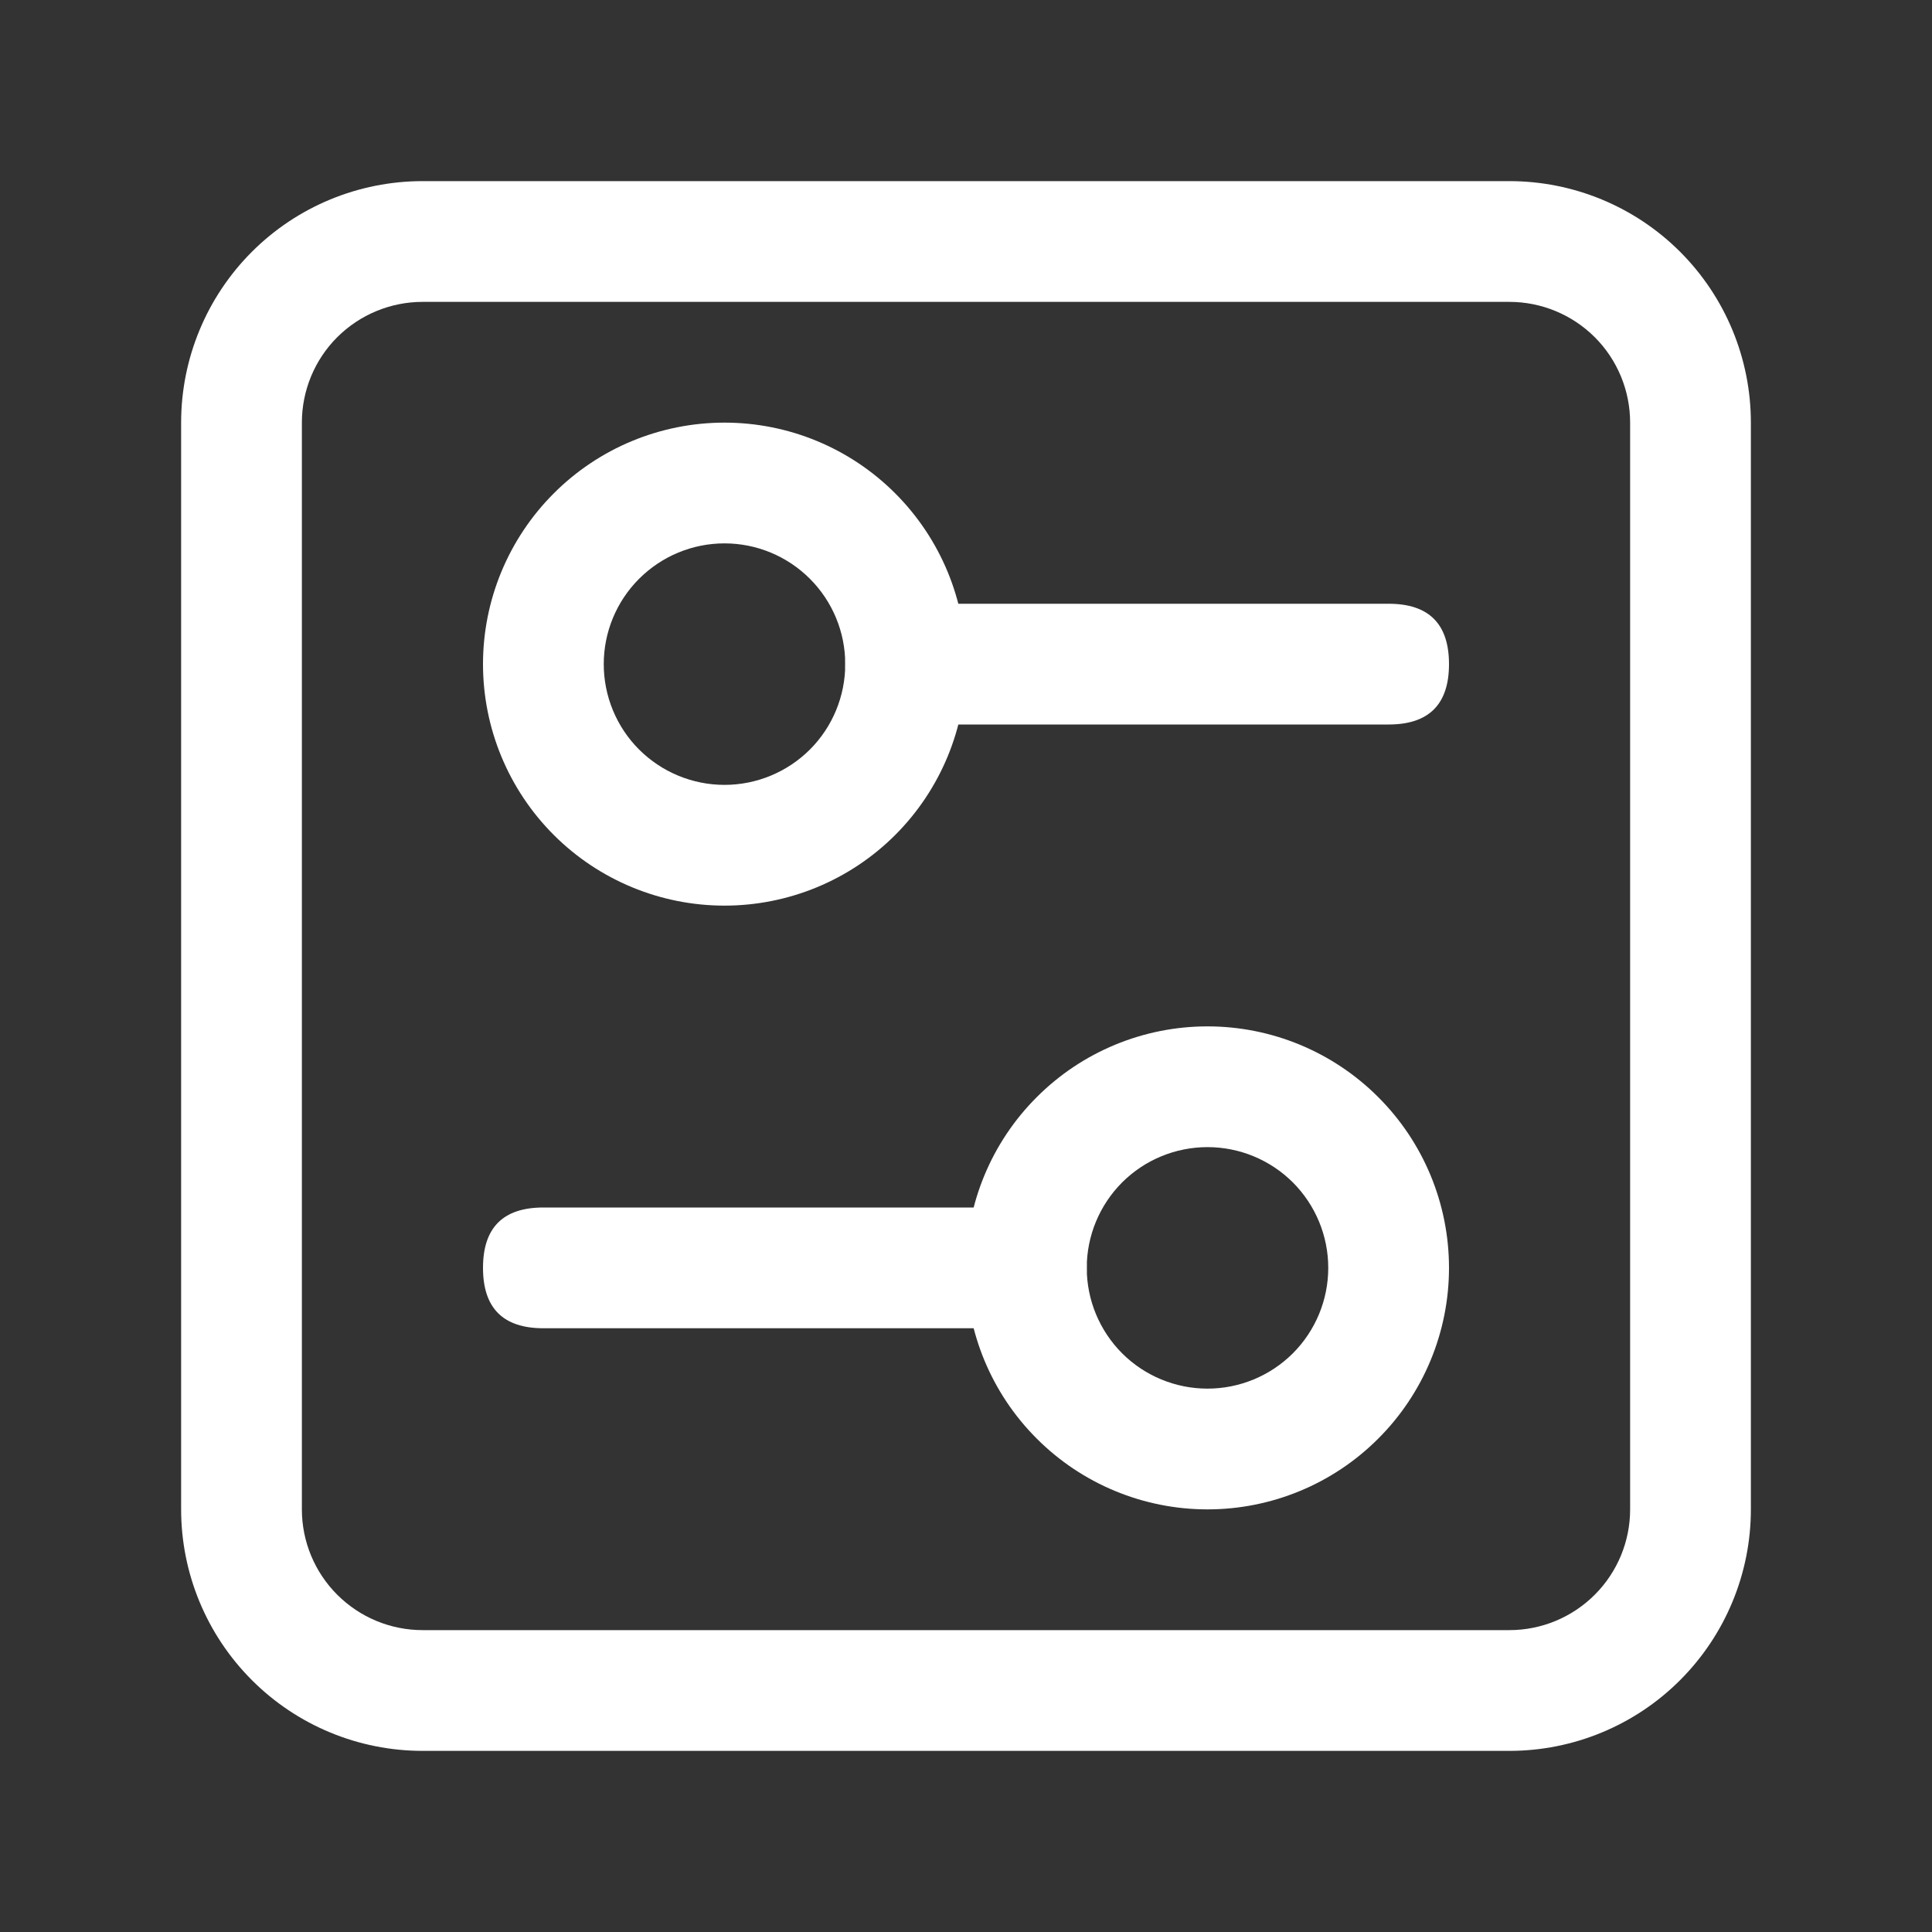 <svg width="24" height="24" viewBox="0 0 24 24" fill="none" xmlns="http://www.w3.org/2000/svg">
<rect x="0" y="0" width="24" height="24" fill="#333333" stroke="none"/>
<path d="M5.25 3.75C4.852 3.75 4.471 3.908 4.189 4.189C3.908 4.47 3.75 4.852 3.75 5.25V18.75C3.75 19.148 3.908 19.529 4.189 19.81C4.471 20.092 4.852 20.25 5.25 20.25H18.75C19.148 20.25 19.529 20.092 19.811 19.81C20.092 19.529 20.25 19.148 20.25 18.75V5.25C20.25 4.852 20.092 4.47 19.811 4.189C19.529 3.908 19.148 3.75 18.75 3.75H5.25ZM5.25 2.25H18.75C19.546 2.25 20.309 2.566 20.871 3.128C21.434 3.691 21.75 4.454 21.75 5.25V18.75C21.75 19.545 21.434 20.308 20.871 20.871C20.309 21.434 19.546 21.75 18.75 21.75H5.25C4.454 21.75 3.691 21.434 3.129 20.871C2.566 20.308 2.25 19.545 2.25 18.75V5.25C2.25 4.454 2.566 3.691 3.129 3.128C3.691 2.566 4.454 2.25 5.25 2.25Z" fill="white"/>
<path d="M9 9.75C9.398 9.75 9.779 9.592 10.061 9.311C10.342 9.03 10.5 8.648 10.5 8.25C10.5 7.852 10.342 7.471 10.061 7.19C9.779 6.908 9.398 6.75 9 6.75C8.602 6.75 8.221 6.908 7.939 7.19C7.658 7.471 7.5 7.852 7.5 8.25C7.5 8.648 7.658 9.03 7.939 9.311C8.221 9.592 8.602 9.75 9 9.75ZM9 11.25C8.204 11.25 7.441 10.934 6.879 10.372C6.316 9.809 6 9.046 6 8.25C6 7.455 6.316 6.692 6.879 6.129C7.441 5.566 8.204 5.25 9 5.25C9.796 5.25 10.559 5.566 11.121 6.129C11.684 6.692 12 7.455 12 8.25C12 9.046 11.684 9.809 11.121 10.372C10.559 10.934 9.796 11.25 9 11.25Z" fill="white"/>
<path d="M11.25 7.5H17.25C17.75 7.5 18 7.75 18 8.25C18 8.75 17.75 9 17.25 9H11.25C10.75 9 10.5 8.75 10.5 8.25C10.5 7.75 10.75 7.5 11.25 7.5ZM15 17.25C15.398 17.25 15.779 17.092 16.061 16.811C16.342 16.529 16.5 16.148 16.5 15.75C16.5 15.352 16.342 14.971 16.061 14.689C15.779 14.408 15.398 14.25 15 14.25C14.602 14.25 14.22 14.408 13.939 14.689C13.658 14.971 13.5 15.352 13.5 15.75C13.5 16.148 13.658 16.529 13.939 16.811C14.22 17.092 14.602 17.25 15 17.25ZM15 18.75C14.204 18.75 13.441 18.434 12.879 17.871C12.316 17.309 12 16.546 12 15.75C12 14.954 12.316 14.191 12.879 13.629C13.441 13.066 14.204 12.75 15 12.75C15.796 12.75 16.559 13.066 17.121 13.629C17.684 14.191 18 14.954 18 15.75C18 16.546 17.684 17.309 17.121 17.871C16.559 18.434 15.796 18.75 15 18.75Z" fill="white"/>
<path d="M6.75 15H12.75C13.25 15 13.5 15.25 13.5 15.75C13.5 16.25 13.25 16.5 12.75 16.5H6.75C6.25 16.5 6 16.25 6 15.75C6 15.25 6.25 15 6.75 15Z" fill="white"/>
</svg>

